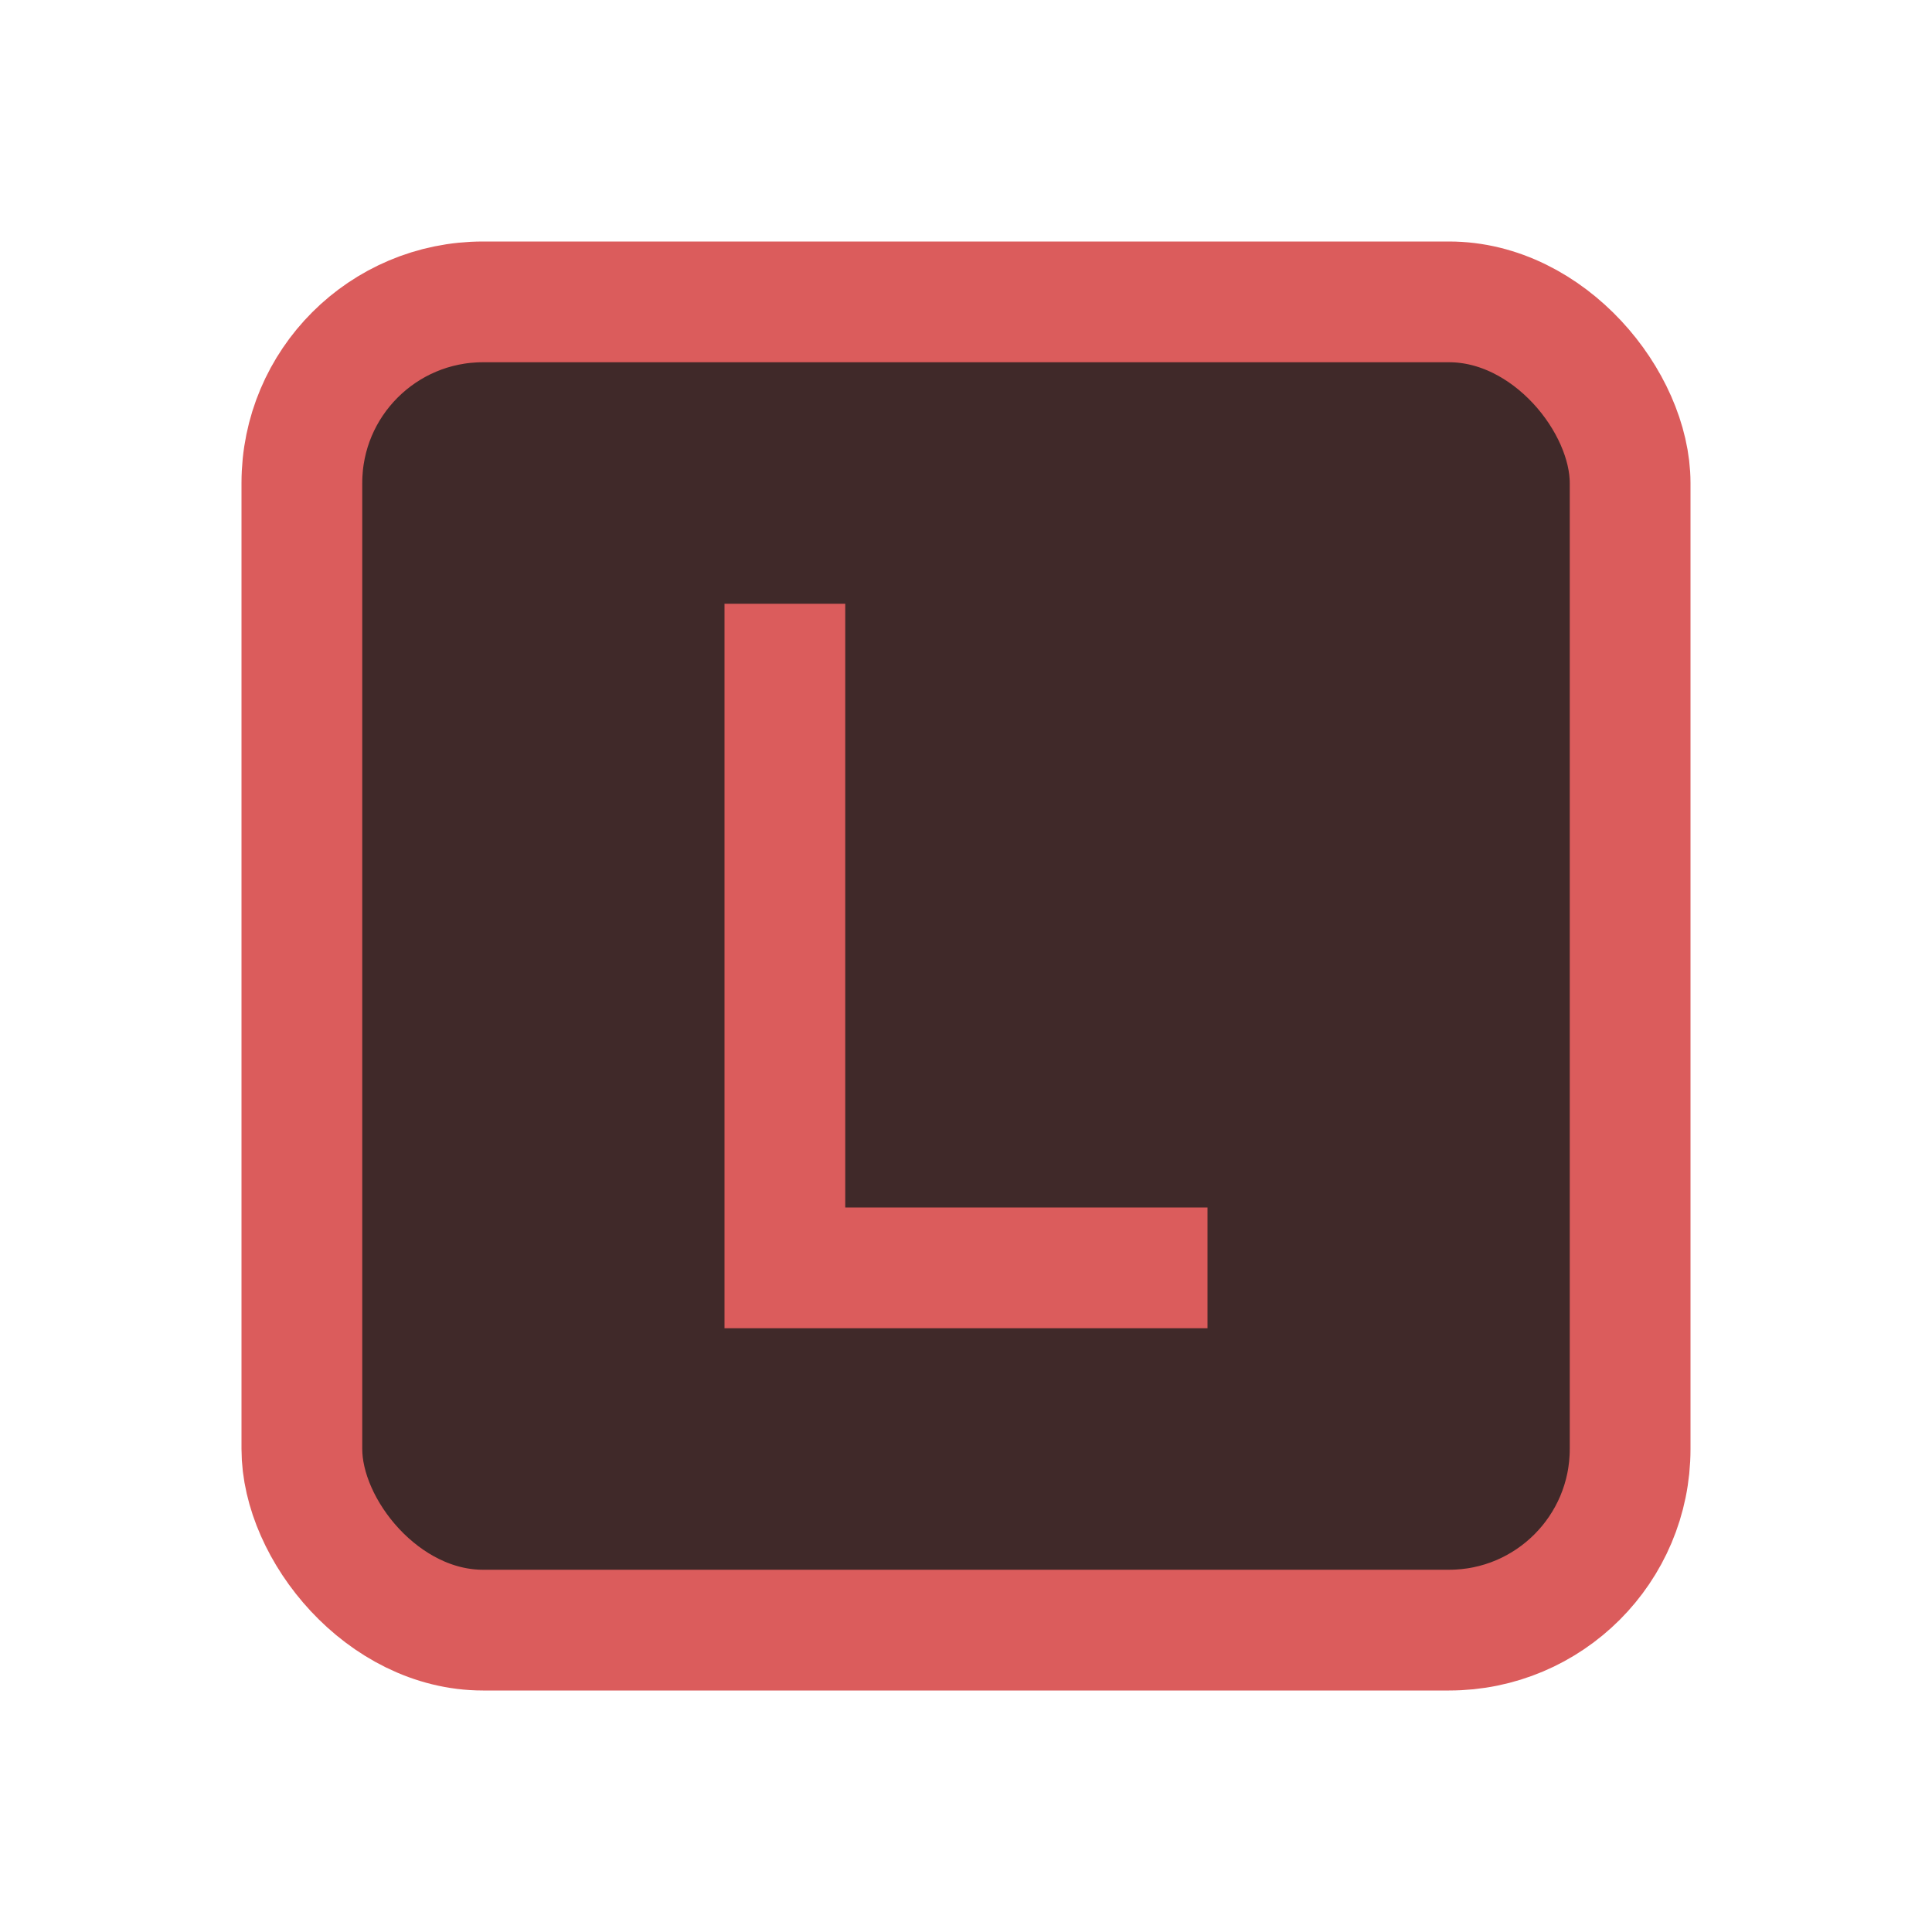 <svg xmlns="http://www.w3.org/2000/svg" width="16" height="16" viewBox="0 0 16 16" fill="none">
  <rect x="2.5" y="2.5" width="11" height="11" rx="1.5" fill="#402929" stroke="#DB5C5C"/>
  <polygon points="6 5 7 5 7 10 10 10 10 11 7 11 6 11" fill="#DB5C5C"/>
</svg>
